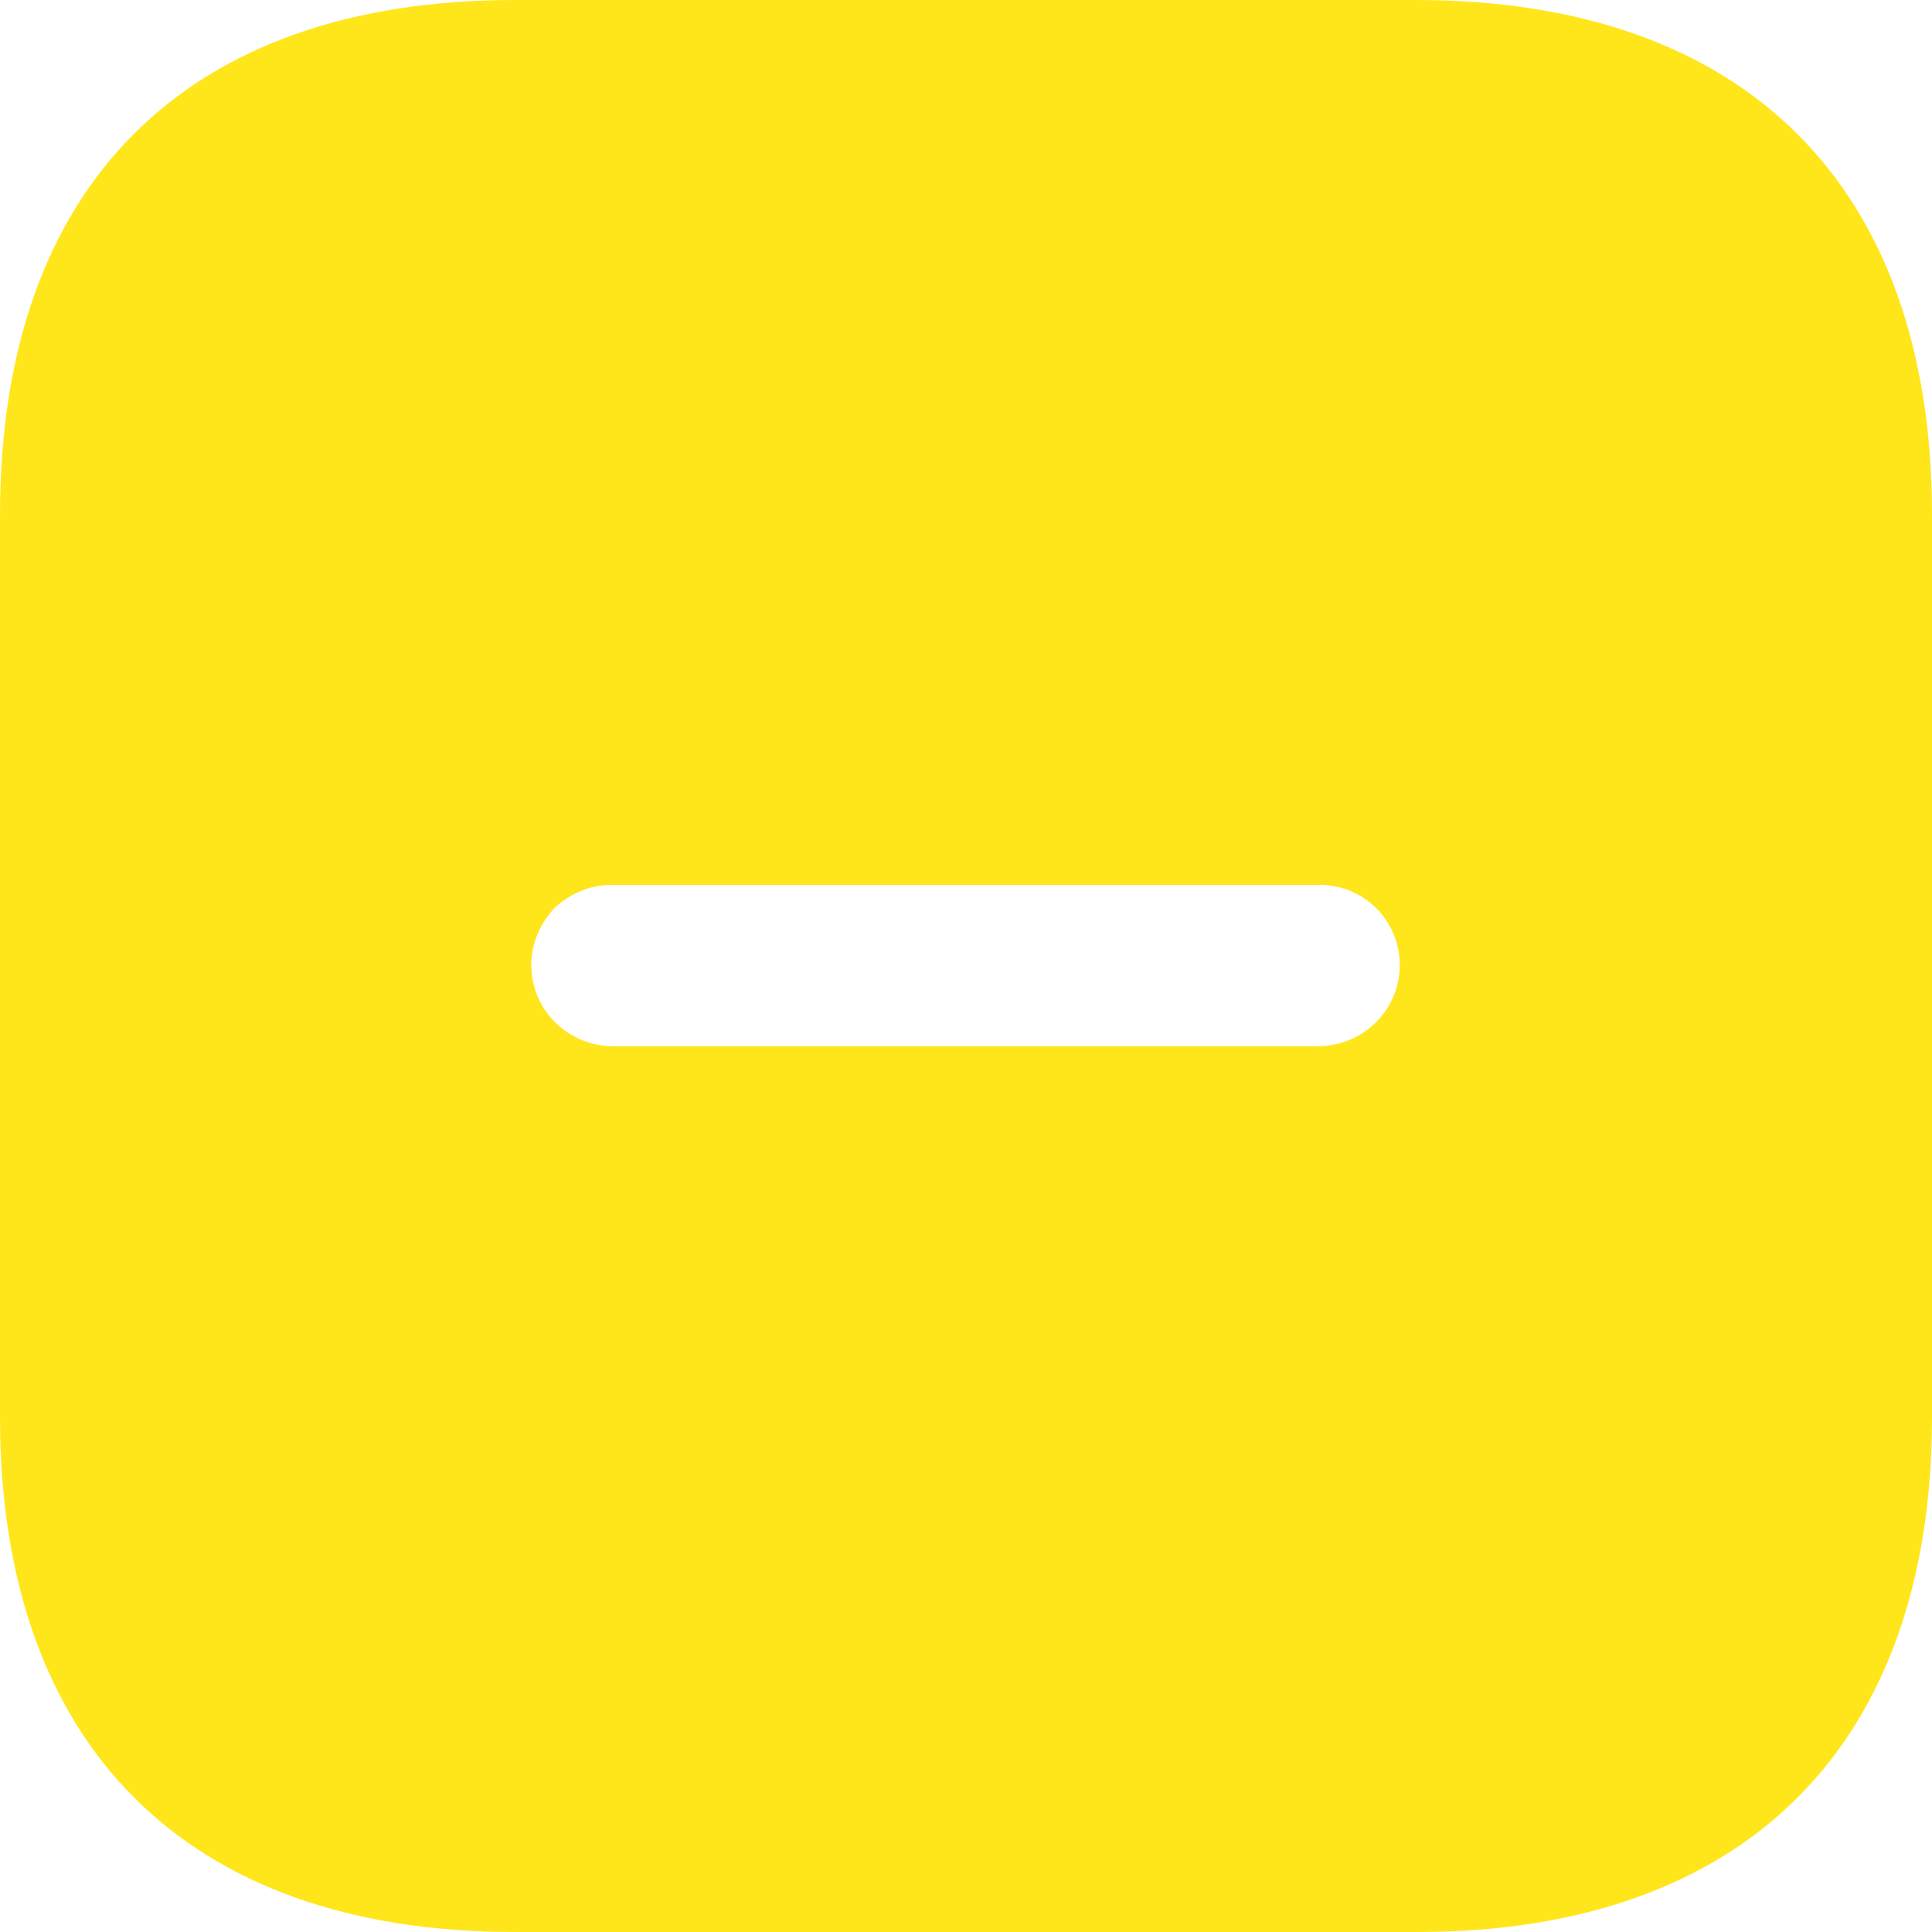 <svg width="39" height="39" viewBox="0 0 39 39" fill="none" xmlns="http://www.w3.org/2000/svg">
<path d="M28.587 0C35.217 0 39 3.744 39 10.393V28.607C39 35.217 35.236 39 28.607 39H10.393C3.744 39 0 35.217 0 28.607V10.393C0 3.744 3.744 0 10.393 0H28.587ZM19.5 17.862C18.603 17.862 19.5 17.862 18.525 17.862H17.862H12.344C11.915 17.862 11.505 18.038 11.193 18.33C10.9 18.642 10.725 19.05 10.725 19.48C10.725 20.378 11.447 21.099 12.344 21.119H17.862H18.622C17.474 21.119 18.603 21.119 19.5 21.119C20.397 21.119 21.191 21.119 20.382 21.119H21.099H26.637C27.534 21.099 28.256 20.378 28.256 19.48C28.256 18.584 27.534 17.862 26.637 17.862H21.099H20.475C19.5 17.862 20.397 17.862 19.5 17.862Z" fill="#FFE61B"/>
</svg>
